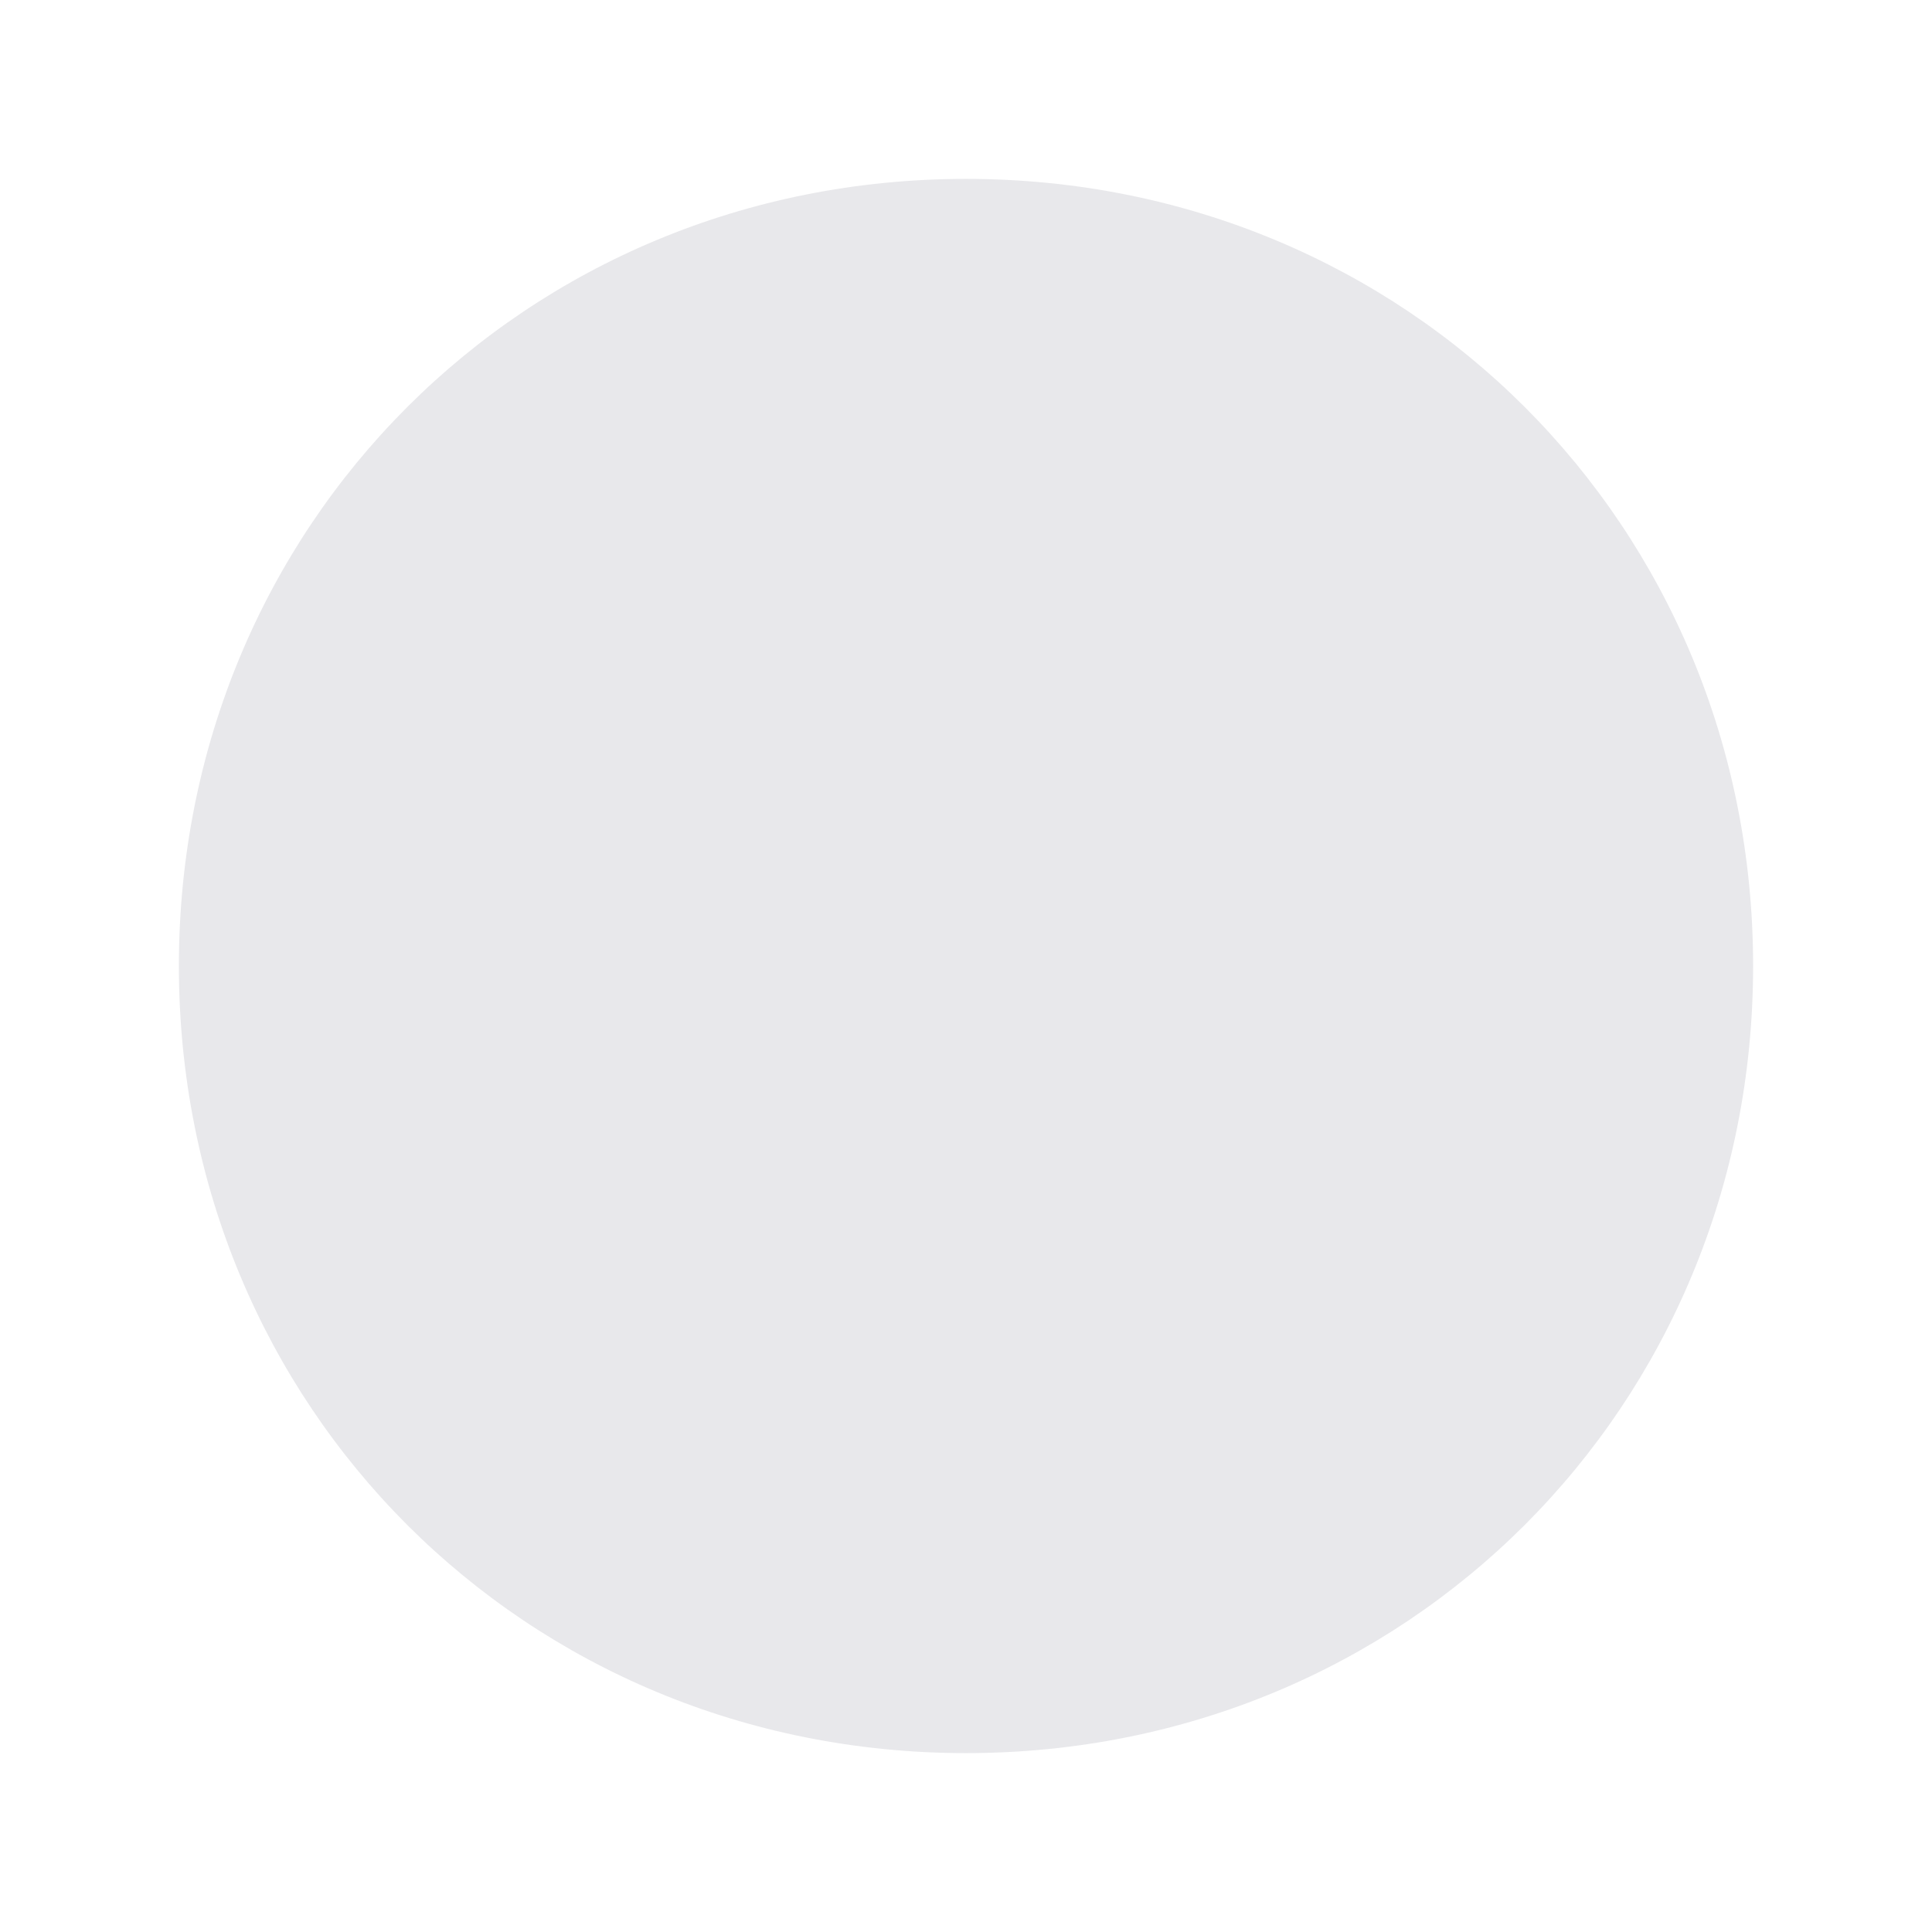 ﻿<?xml version="1.0" encoding="utf-8"?>
<svg version="1.1" xmlns:xlink="http://www.w3.org/1999/xlink" width="54px" height="54px" xmlns="http://www.w3.org/2000/svg">
  <defs>
    <pattern id="BGPattern" patternUnits="userSpaceOnUse" alignment="0 0" imageRepeat="None" />
    <mask fill="white" id="Clip837">
      <path d="M 0 22  C 0 9.68  9.68 0  22 0  C 34.32 0  44 9.68  44 22  C 44 34.32  34.32 44  22 44  C 9.68 44  0 34.32  0 22  Z " fill-rule="evenodd" />
    </mask>
  </defs>
  <g transform="matrix(1 0 0 1 -427 -2 )">
    <path d="M 0 22  C 0 9.68  9.68 0  22 0  C 34.32 0  44 9.68  44 22  C 44 34.32  34.32 44  22 44  C 9.68 44  0 34.32  0 22  Z " fill-rule="nonzero" fill="rgba(232, 232, 235, 1)" stroke="none" transform="matrix(1 0 0 1 432 7 )" class="fill" />
    <path d="M 0 22  C 0 9.68  9.68 0  22 0  C 34.32 0  44 9.68  44 22  C 44 34.32  34.32 44  22 44  C 9.68 44  0 34.32  0 22  Z " stroke-width="0" stroke-dasharray="0" stroke="rgba(240, 246, 255, 1)" fill="none" transform="matrix(1 0 0 1 432 7 )" class="stroke" mask="url(#Clip837)" />
  </g>
  <style>svg { filter: drop-shadow(0px 0px 2.5px rgba(255, 255, 255, 0.349)); }</style>
</svg>